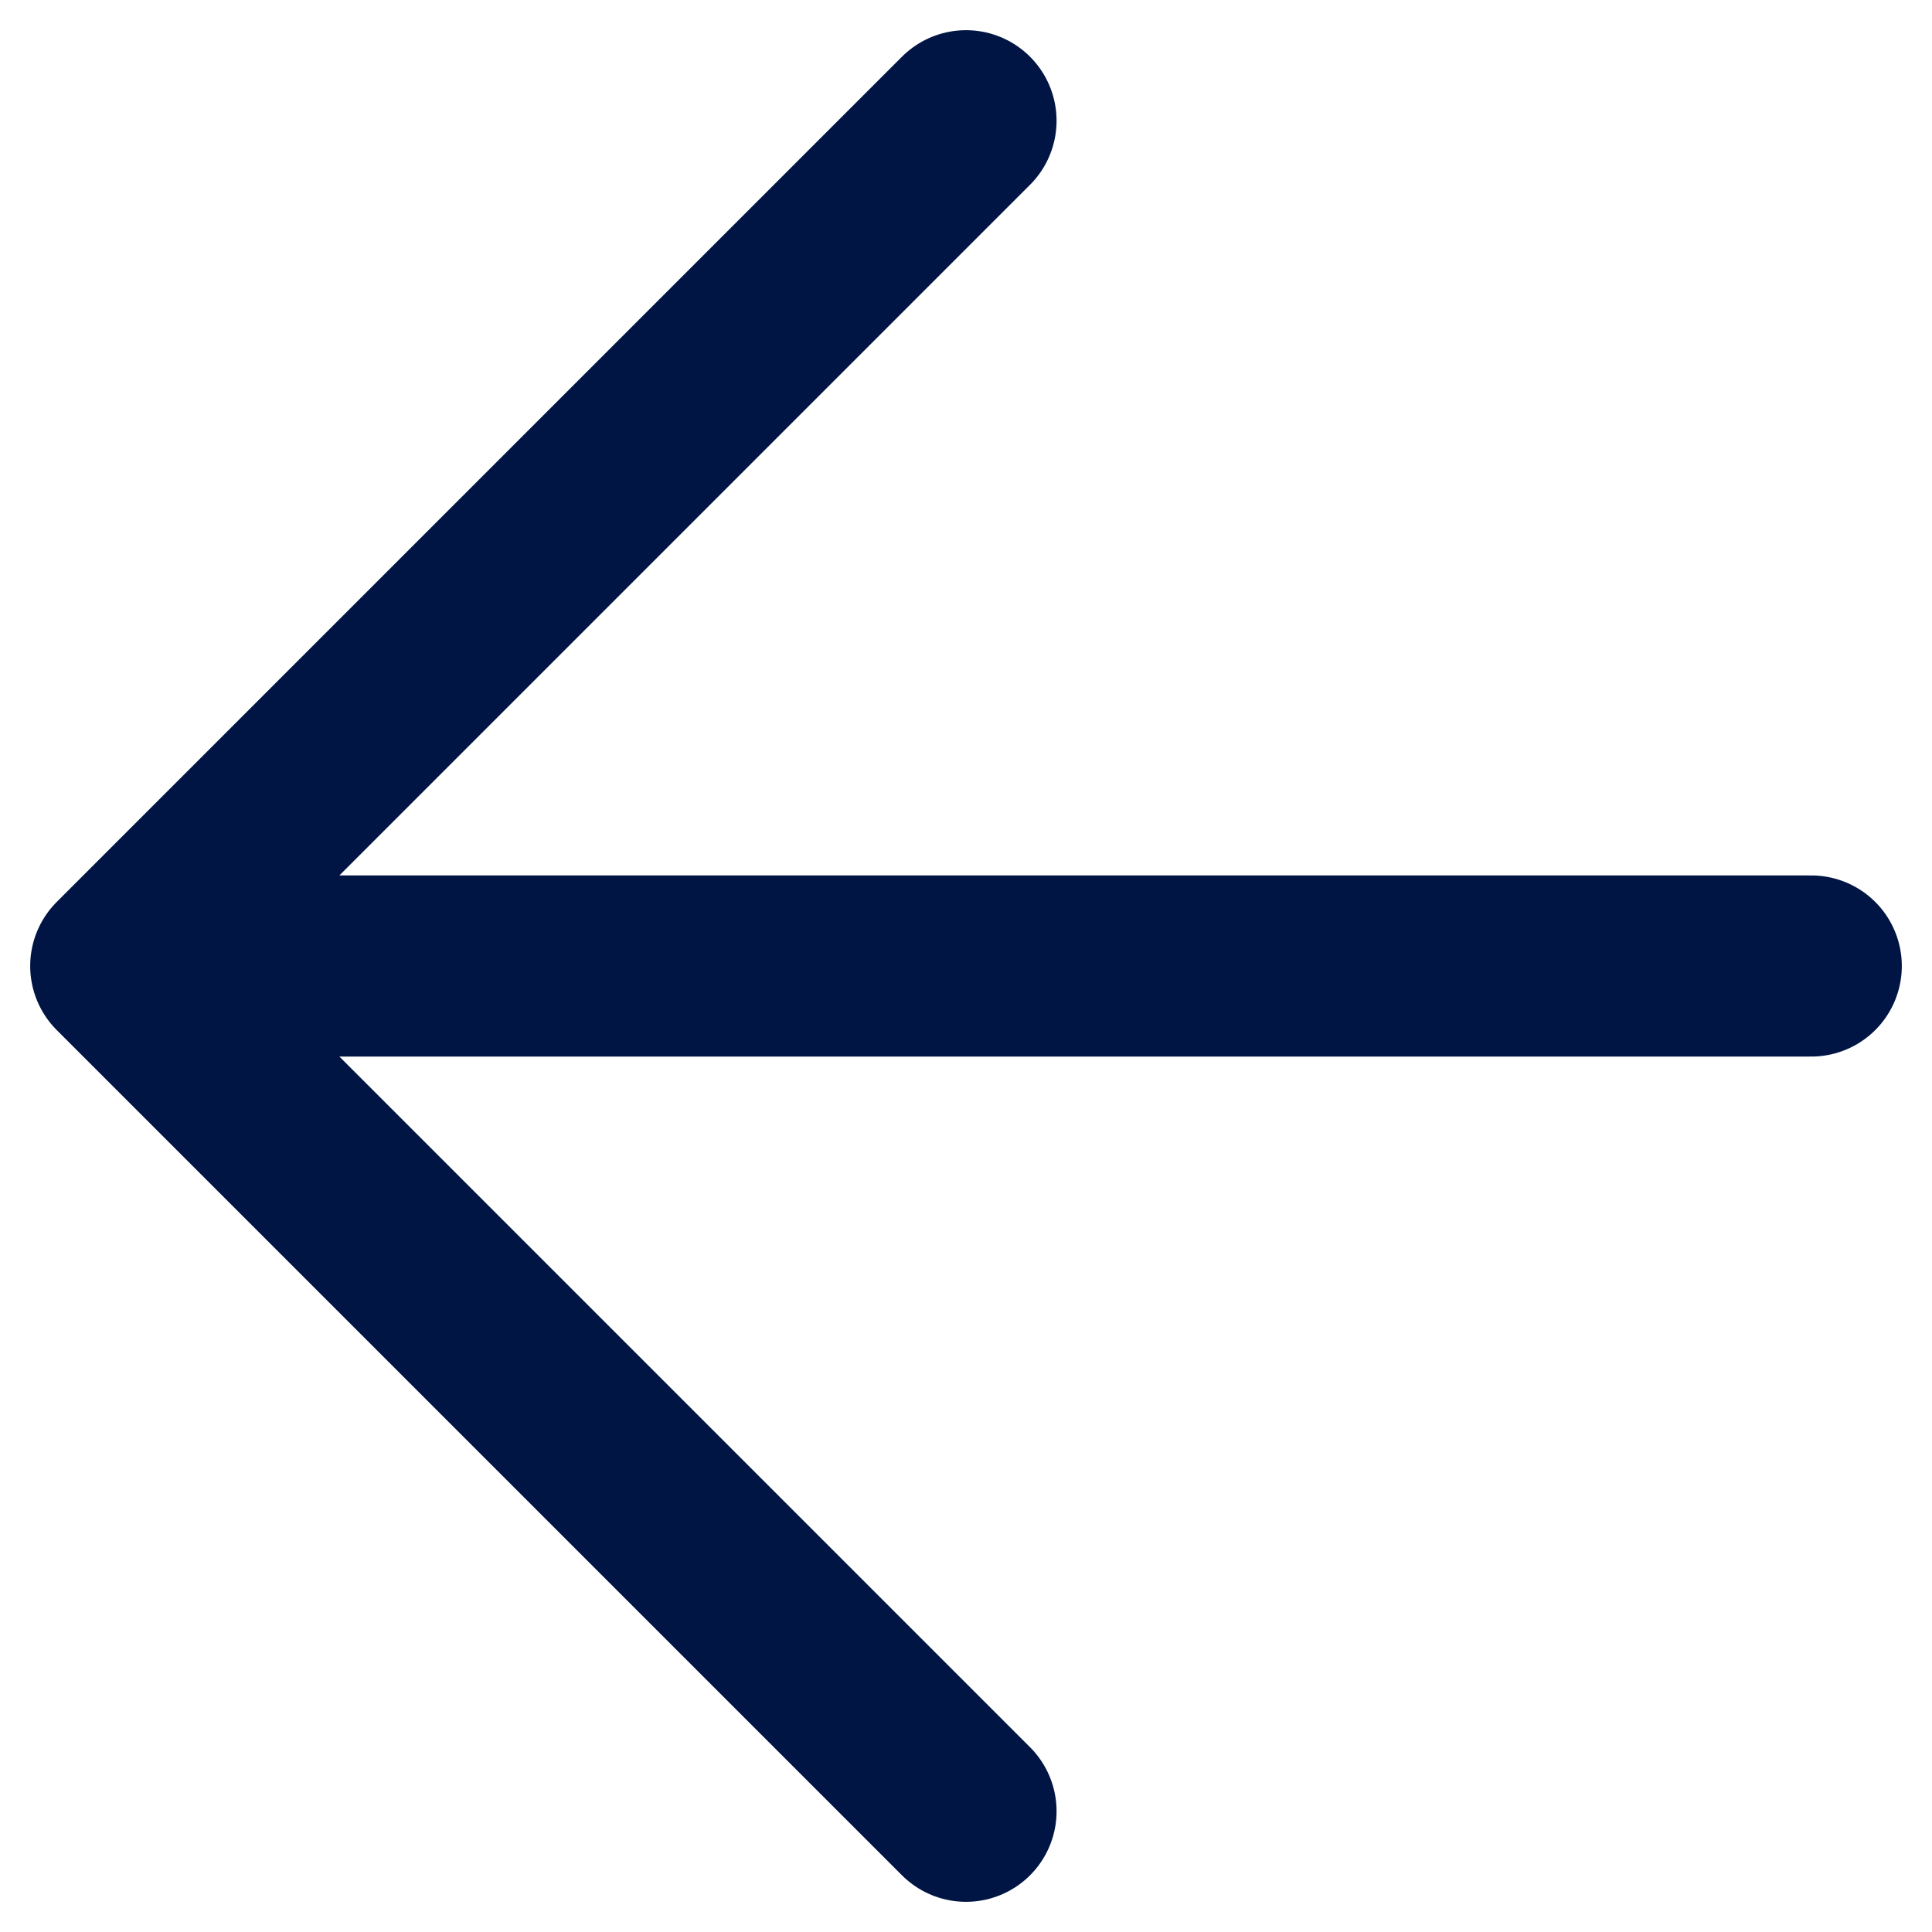 <svg width="16" height="16" viewBox="0 0 16 16" fill="none" xmlns="http://www.w3.org/2000/svg">
<path d="M15 8H1M1 8L8 15M1 8L8 1" stroke="#001543" stroke-width="1.5" stroke-linecap="round" stroke-linejoin="round"/>
</svg>
